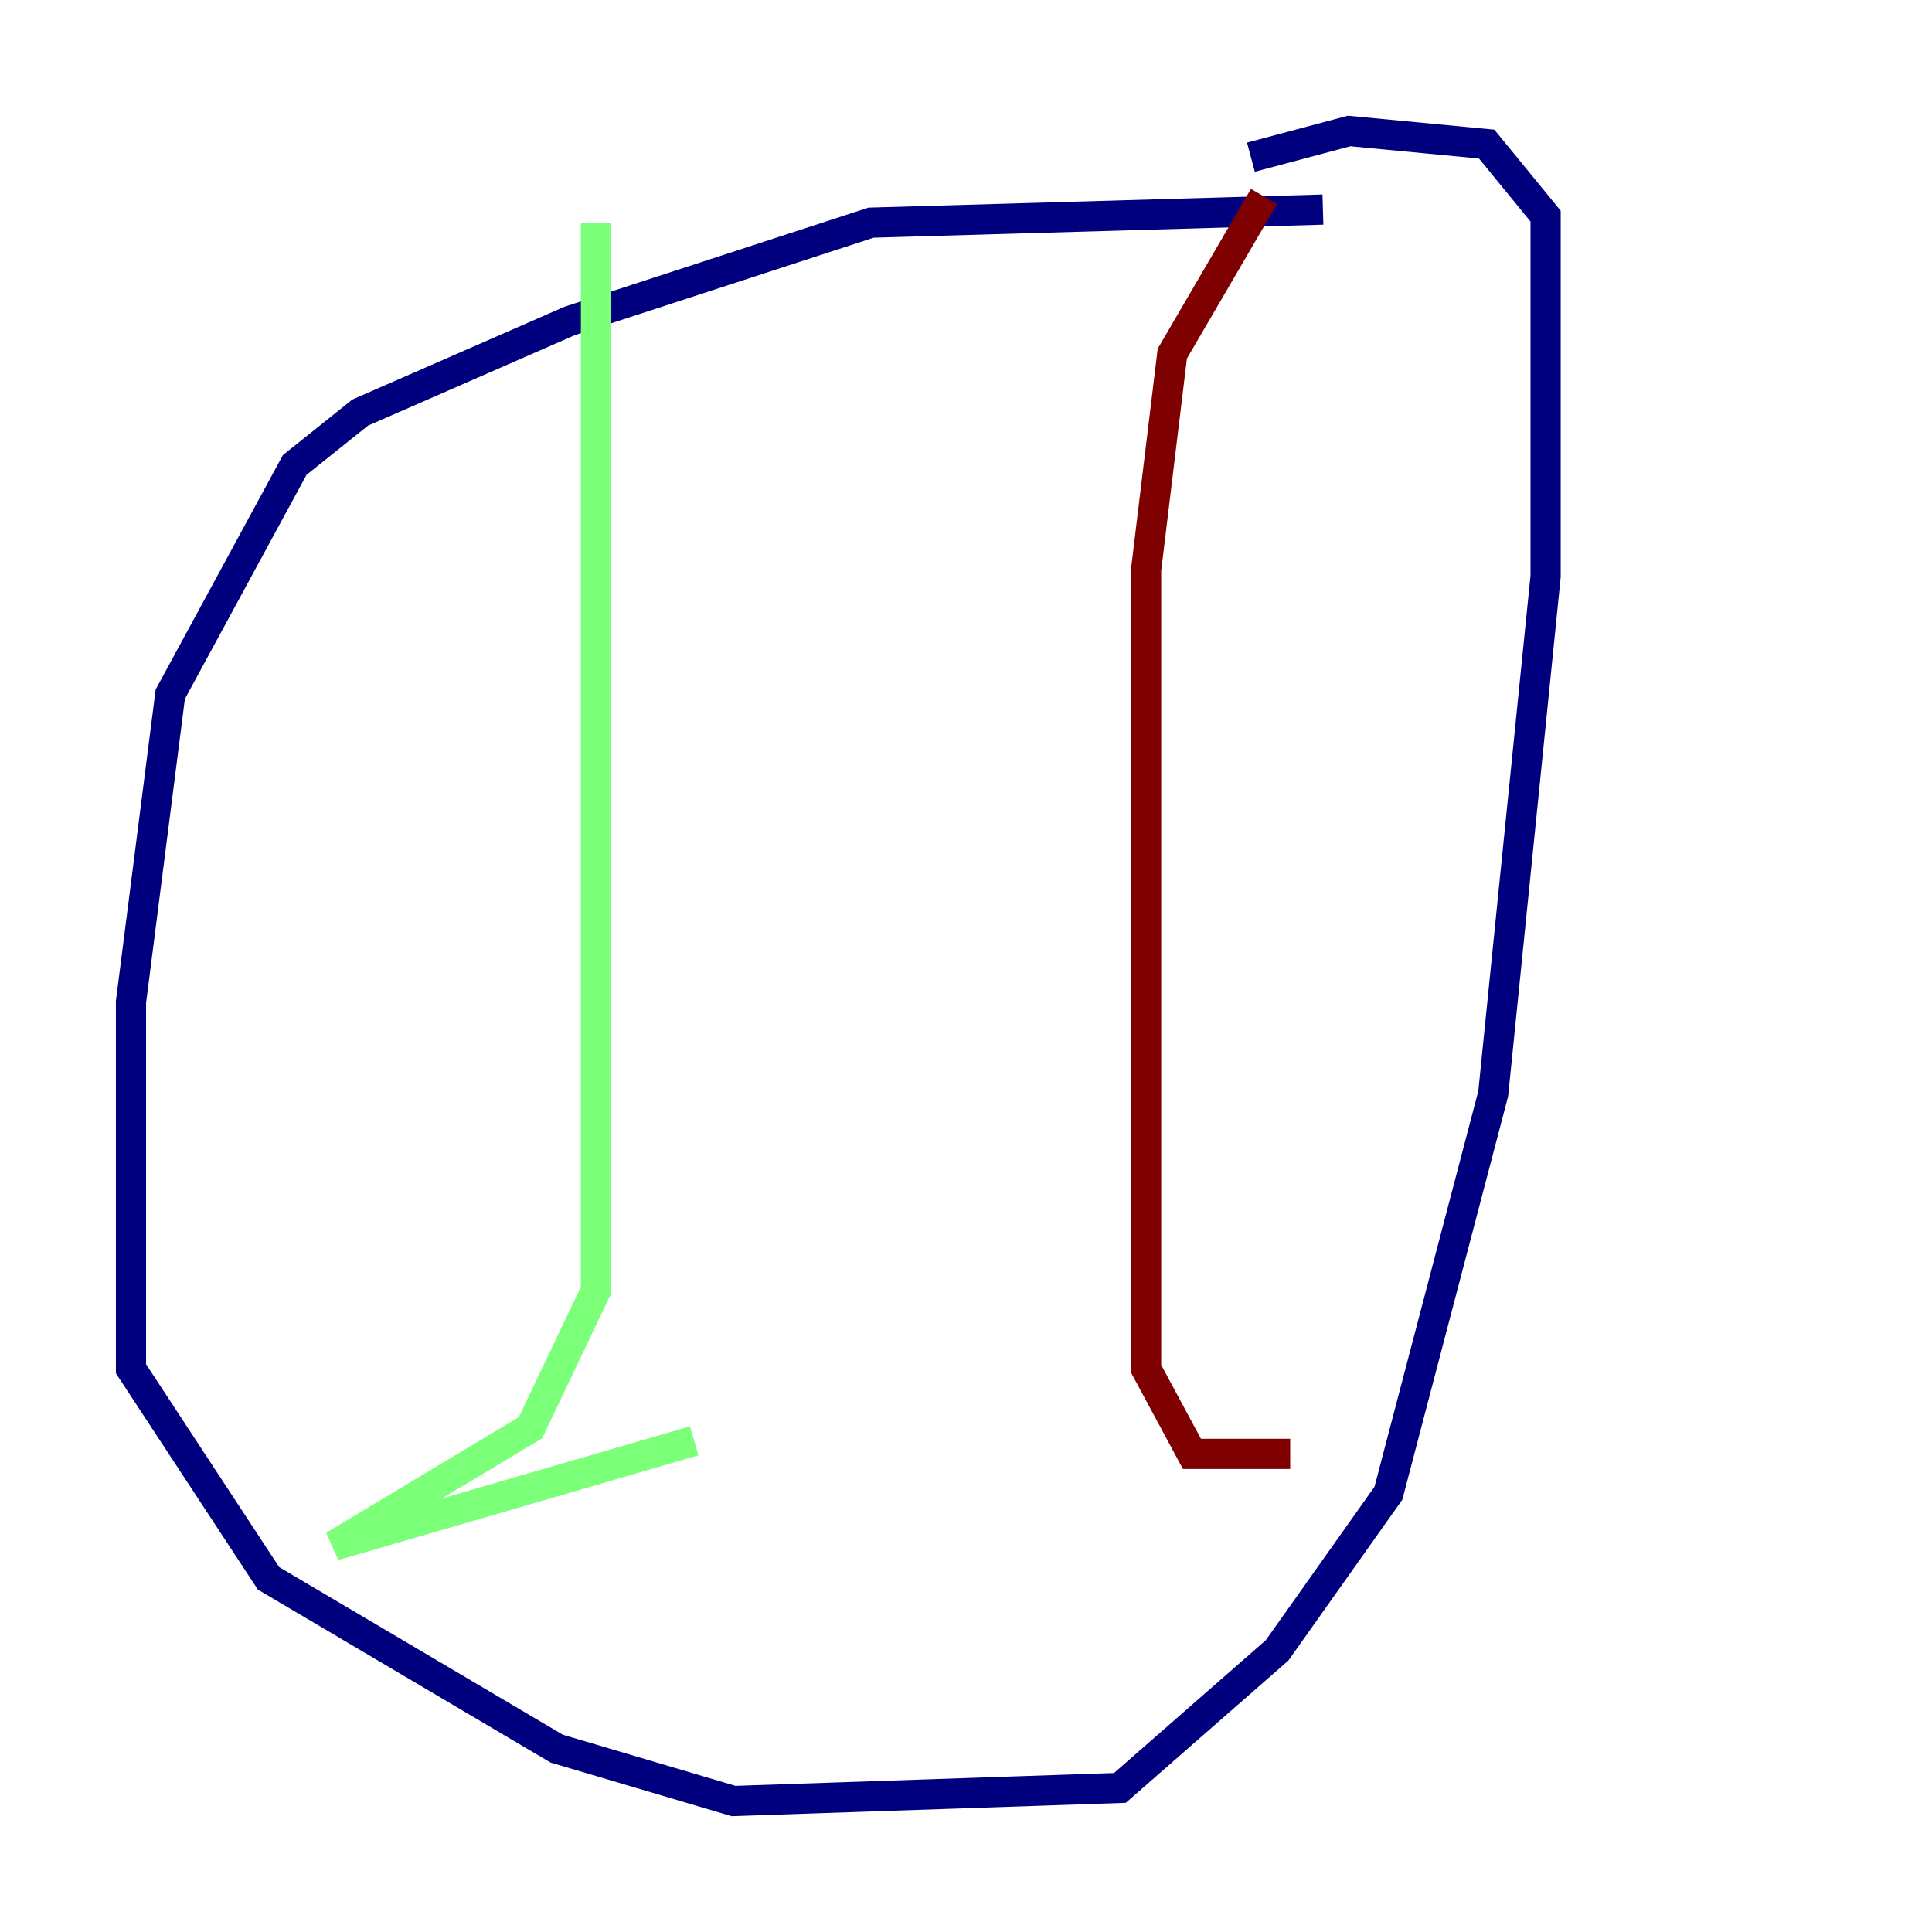 <?xml version="1.0" encoding="utf-8" ?>
<svg baseProfile="tiny" height="128" version="1.2" viewBox="0,0,128,128" width="128" xmlns="http://www.w3.org/2000/svg" xmlns:ev="http://www.w3.org/2001/xml-events" xmlns:xlink="http://www.w3.org/1999/xlink"><defs /><polyline fill="none" points="87.647,13.885 57.709,14.752 37.749,21.261 23.864,27.336 19.525,30.807 11.281,45.993 8.678,66.386 8.678,90.685 17.79,104.57 36.881,115.851 48.597,119.322 74.197,118.454 84.61,109.342 91.986,98.929 98.929,72.461 102.4,38.183 102.4,14.319 98.495,9.546 89.383,8.678 82.875,10.414" stroke="#00007f" stroke-width="2" /><polyline fill="none" points="39.485,14.752 39.485,85.478 35.146,94.59 22.129,102.4 45.993,95.458" stroke="#7cff79" stroke-width="2" /><polyline fill="none" points="83.742,13.017 77.668,23.43 75.932,37.749 75.932,90.685 78.969,96.325 85.478,96.325" stroke="#7f0000" stroke-width="2" /></svg>